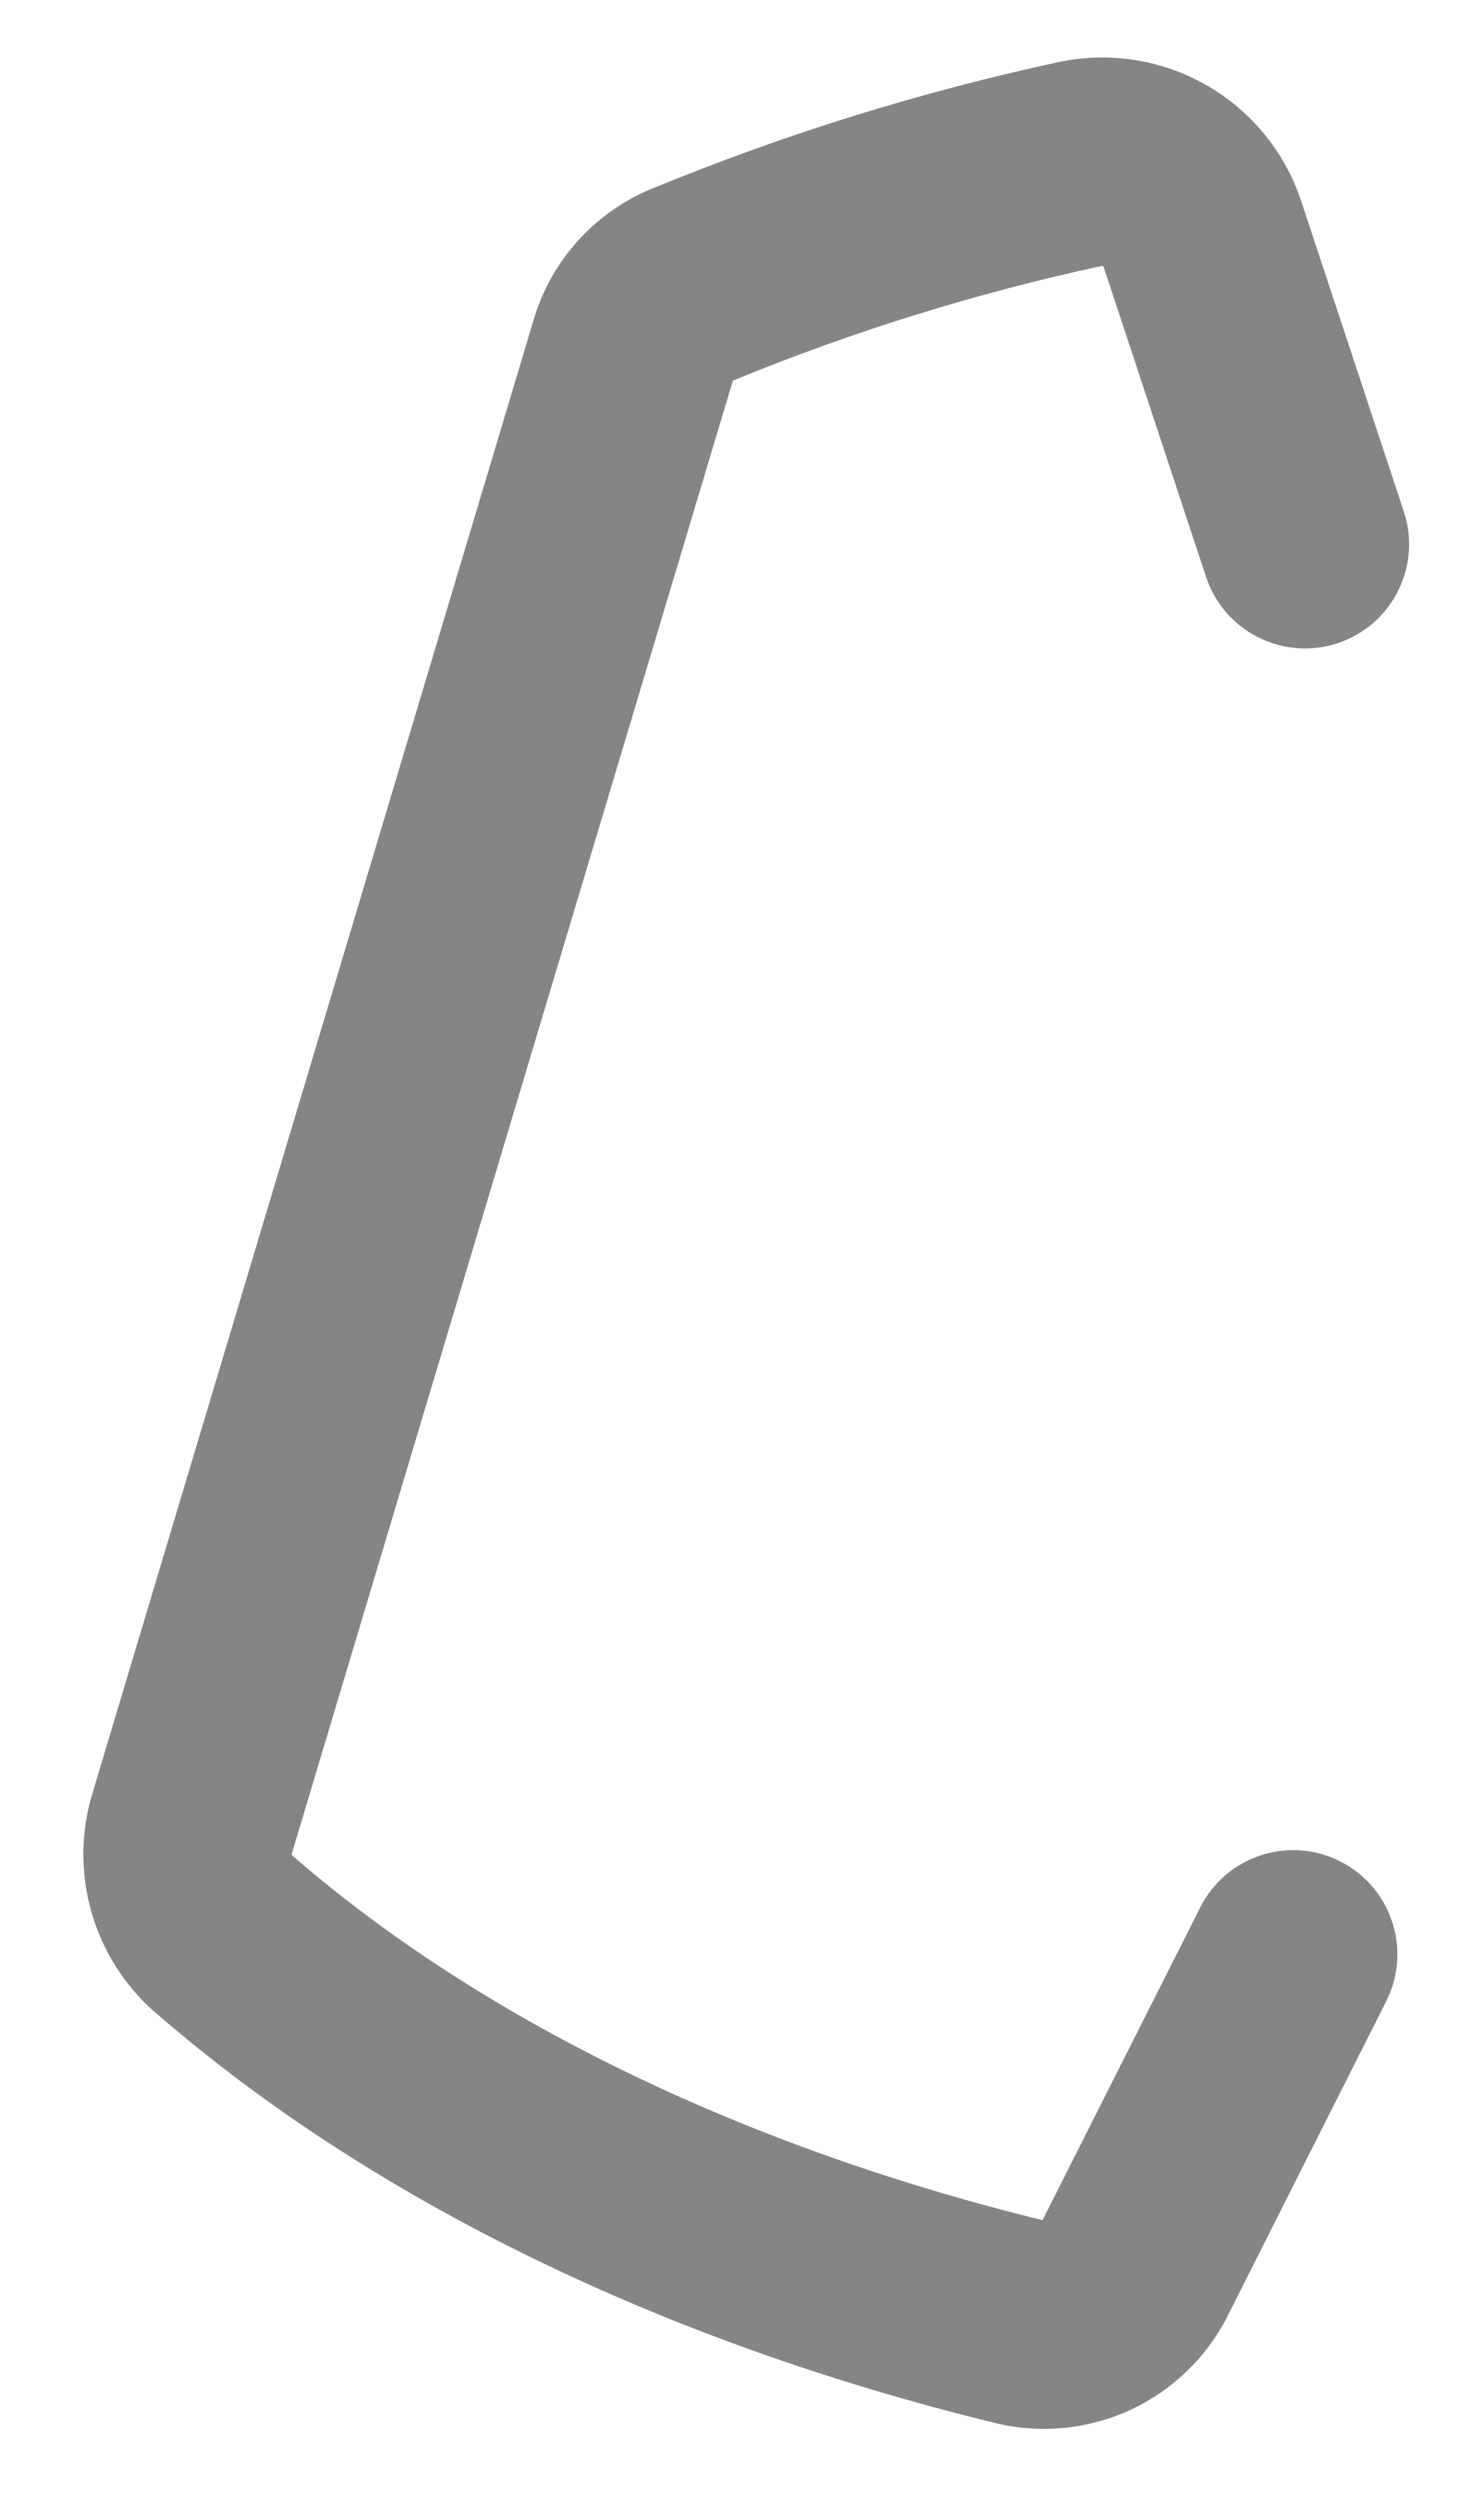<svg width="14" height="24" viewBox="0 0 14 24" fill="none" xmlns="http://www.w3.org/2000/svg">
<path fill-rule="evenodd" clip-rule="evenodd" d="M10.591 2.553C10.588 2.552 10.585 2.551 10.582 2.552L10.58 2.553C9.372 2.814 8.19 3.181 7.048 3.65C7.044 3.652 7.04 3.653 7.037 3.655L2.801 17.8C2.8 17.802 2.8 17.805 2.801 17.807C2.801 17.809 2.802 17.811 2.804 17.812C4.584 19.359 7.076 20.595 10.011 21.315L10.012 21.312L11.525 18.312C11.774 17.819 12.375 17.621 12.868 17.87C13.361 18.118 13.559 18.72 13.311 19.213L11.803 22.204C11.605 22.613 11.272 22.941 10.86 23.134C10.447 23.326 9.979 23.37 9.537 23.258C6.355 22.478 3.554 21.116 1.487 19.317L1.481 19.313C1.193 19.058 0.983 18.726 0.878 18.356C0.772 17.986 0.775 17.594 0.885 17.226C0.885 17.226 0.885 17.226 0.885 17.226L5.121 3.081C5.205 2.789 5.357 2.52 5.563 2.296C5.767 2.075 6.019 1.904 6.3 1.795C7.548 1.284 8.838 0.883 10.156 0.598C10.639 0.493 11.143 0.569 11.573 0.811C12.004 1.054 12.33 1.447 12.489 1.915L12.492 1.924L13.48 4.911C13.653 5.436 13.369 6.001 12.844 6.175C12.32 6.348 11.754 6.063 11.581 5.539L10.596 2.559C10.595 2.557 10.593 2.555 10.591 2.553Z" fill="#858584"/>
</svg>
